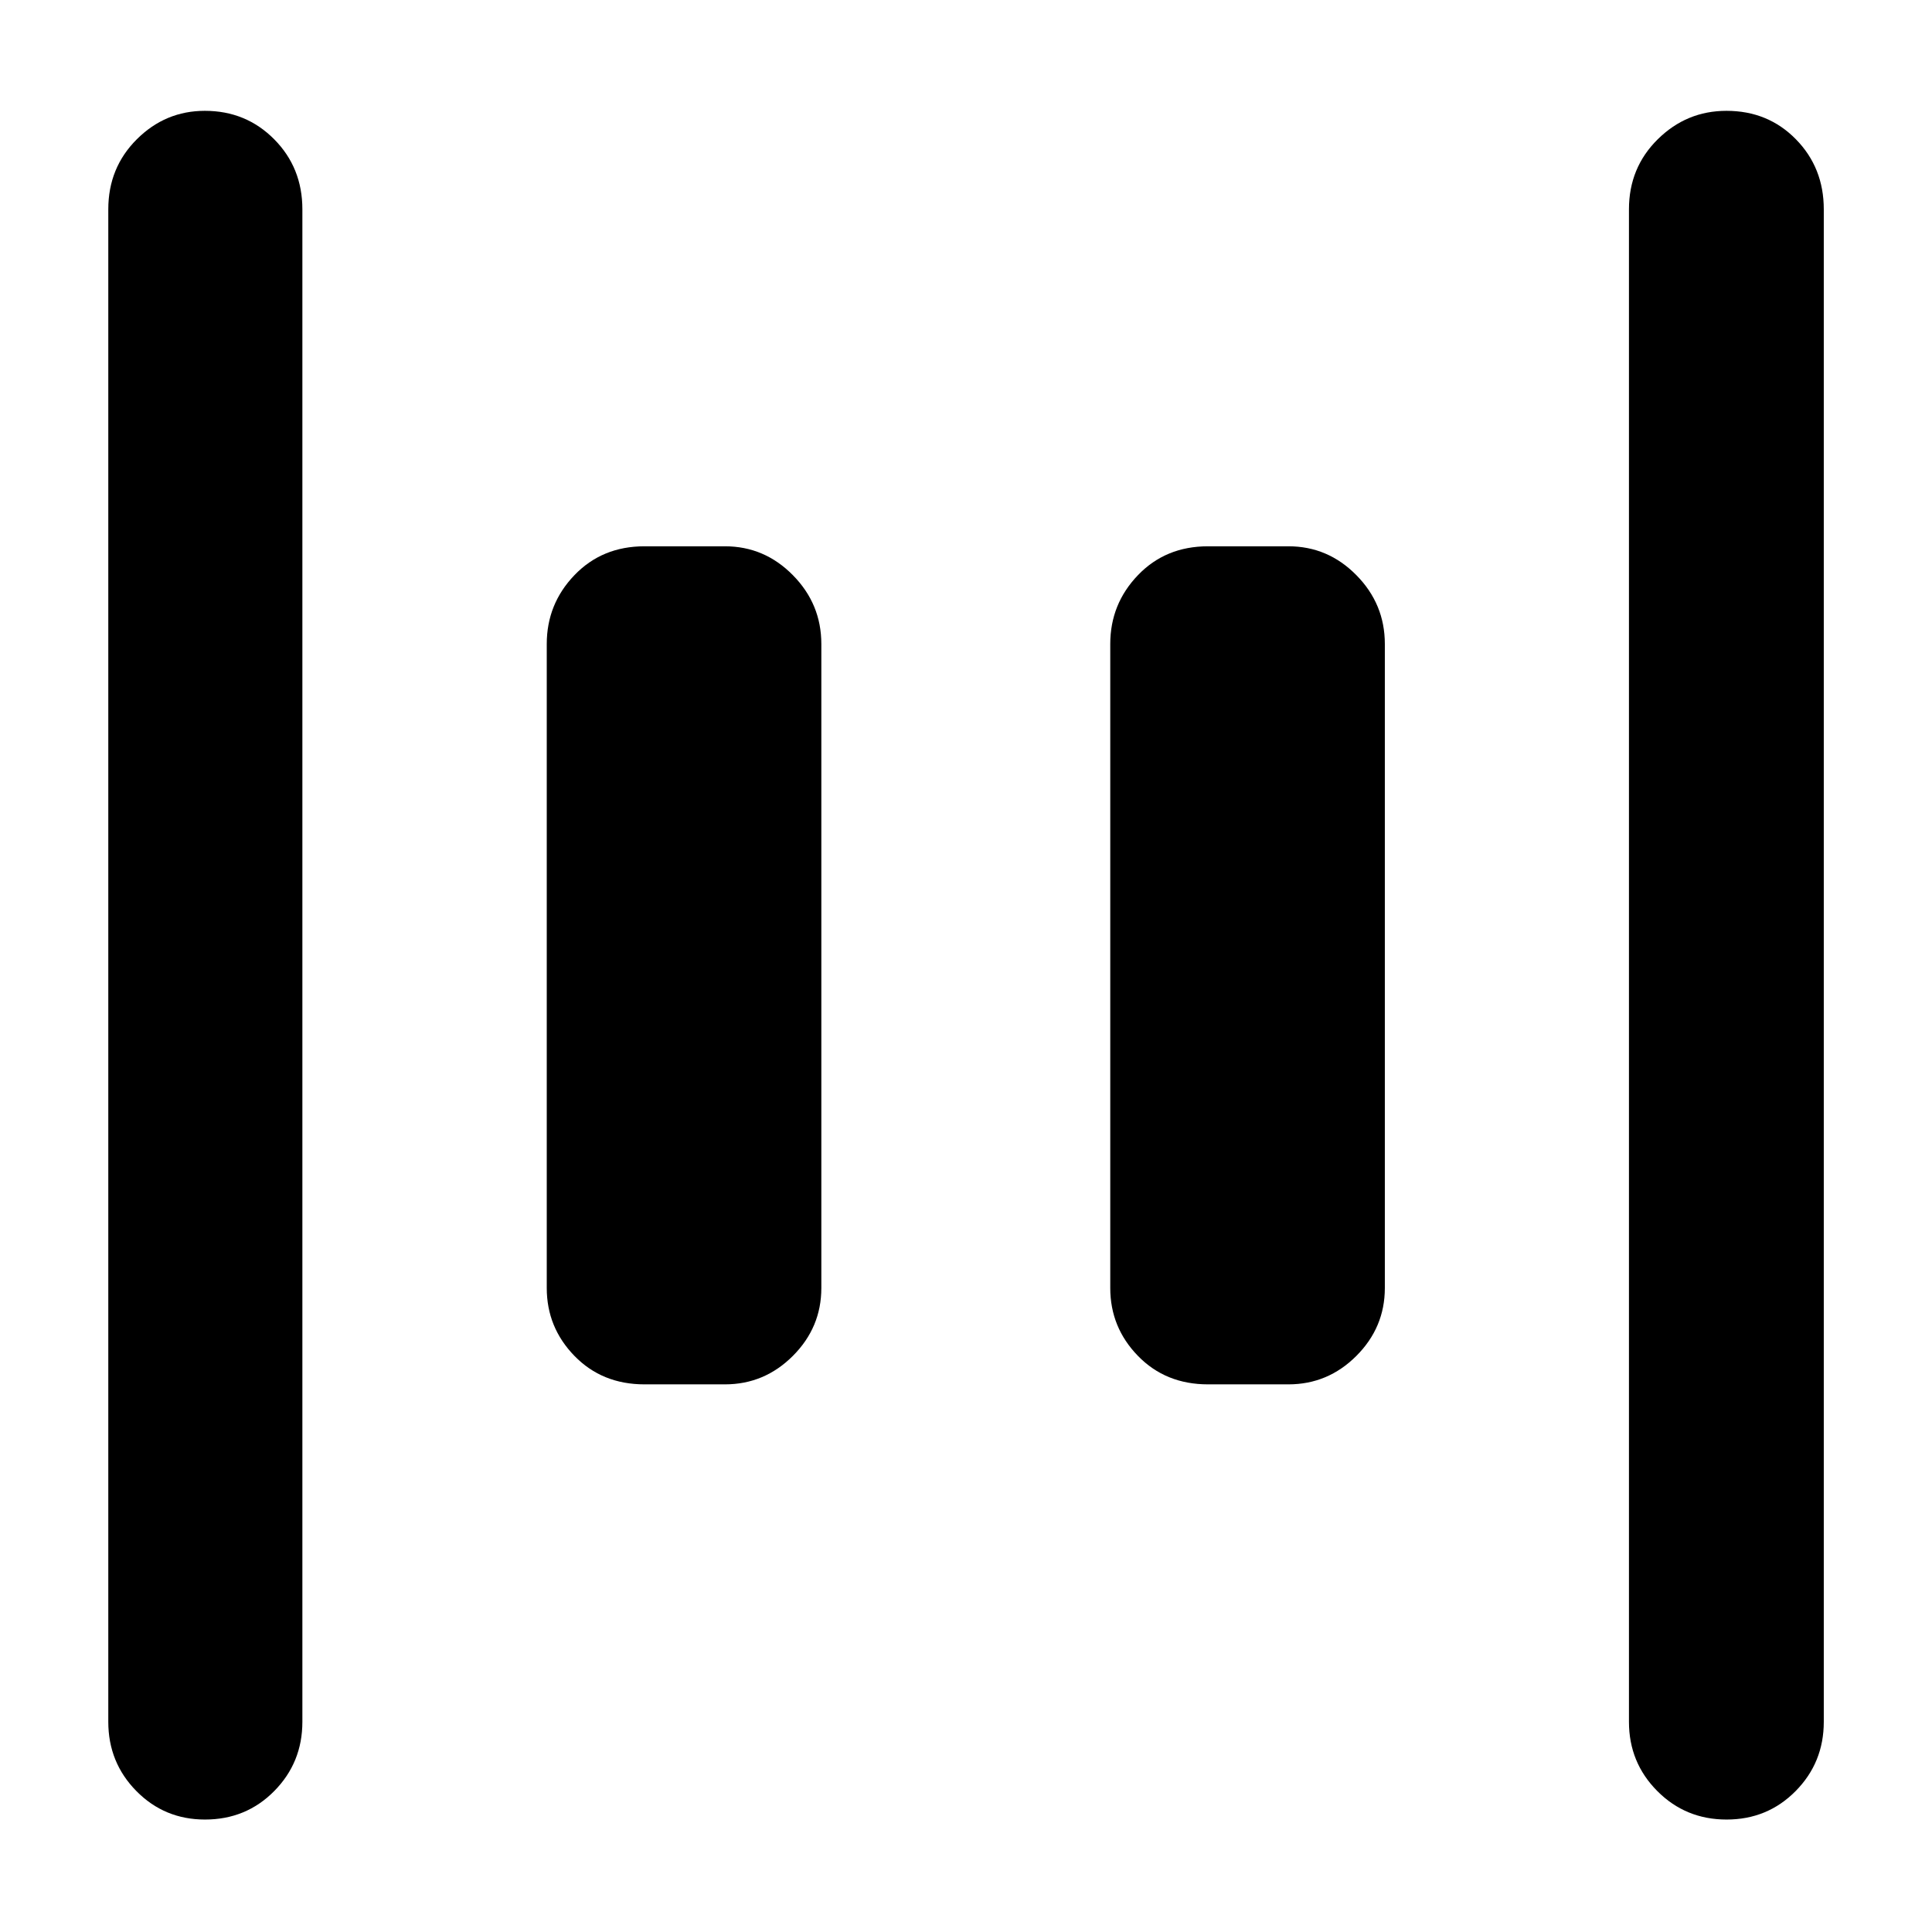 <svg xmlns="http://www.w3.org/2000/svg" height="40" viewBox="0 -960 960 960" width="40"><path d="M600.23-272.12q-21.03 0-34.79-14.14-13.76-14.15-13.76-33.74v-320q0-19.88 13.76-34.21 13.76-14.34 34.79-14.34h40q19.6 0 33.74 14.34 14.15 14.33 14.15 34.21v320q0 19.59-14.15 33.74-14.14 14.14-33.74 14.14h-40Zm-280 0q-21.03 0-34.79-14.14-13.76-14.15-13.76-33.74v-320q0-19.88 13.76-34.21 13.76-14.34 34.79-14.34h40q19.6 0 33.74 14.34 14.15 14.33 14.15 34.21v320q0 19.59-14.15 33.74-14.14 14.14-33.74 14.14h-40Zm537.7 216.24q-20.35 0-34.43-14.16-14.08-14.15-14.08-34.39V-856q0-20.67 14.31-34.8 14.31-14.13 34.15-14.13 20.63 0 34.49 14.13 13.86 14.13 13.86 34.8v751.57q0 20.24-13.98 34.39-13.98 14.16-34.32 14.16Zm-756.07 0q-20.15 0-34.1-14.16-13.95-14.15-13.95-34.39V-856q0-20.67 14.18-34.8 14.17-14.13 33.81-14.13 20.43 0 34.44 14.13 14.01 14.13 14.01 34.8v751.57q0 20.24-13.98 34.39-13.97 14.16-34.41 14.16Z"/></svg>